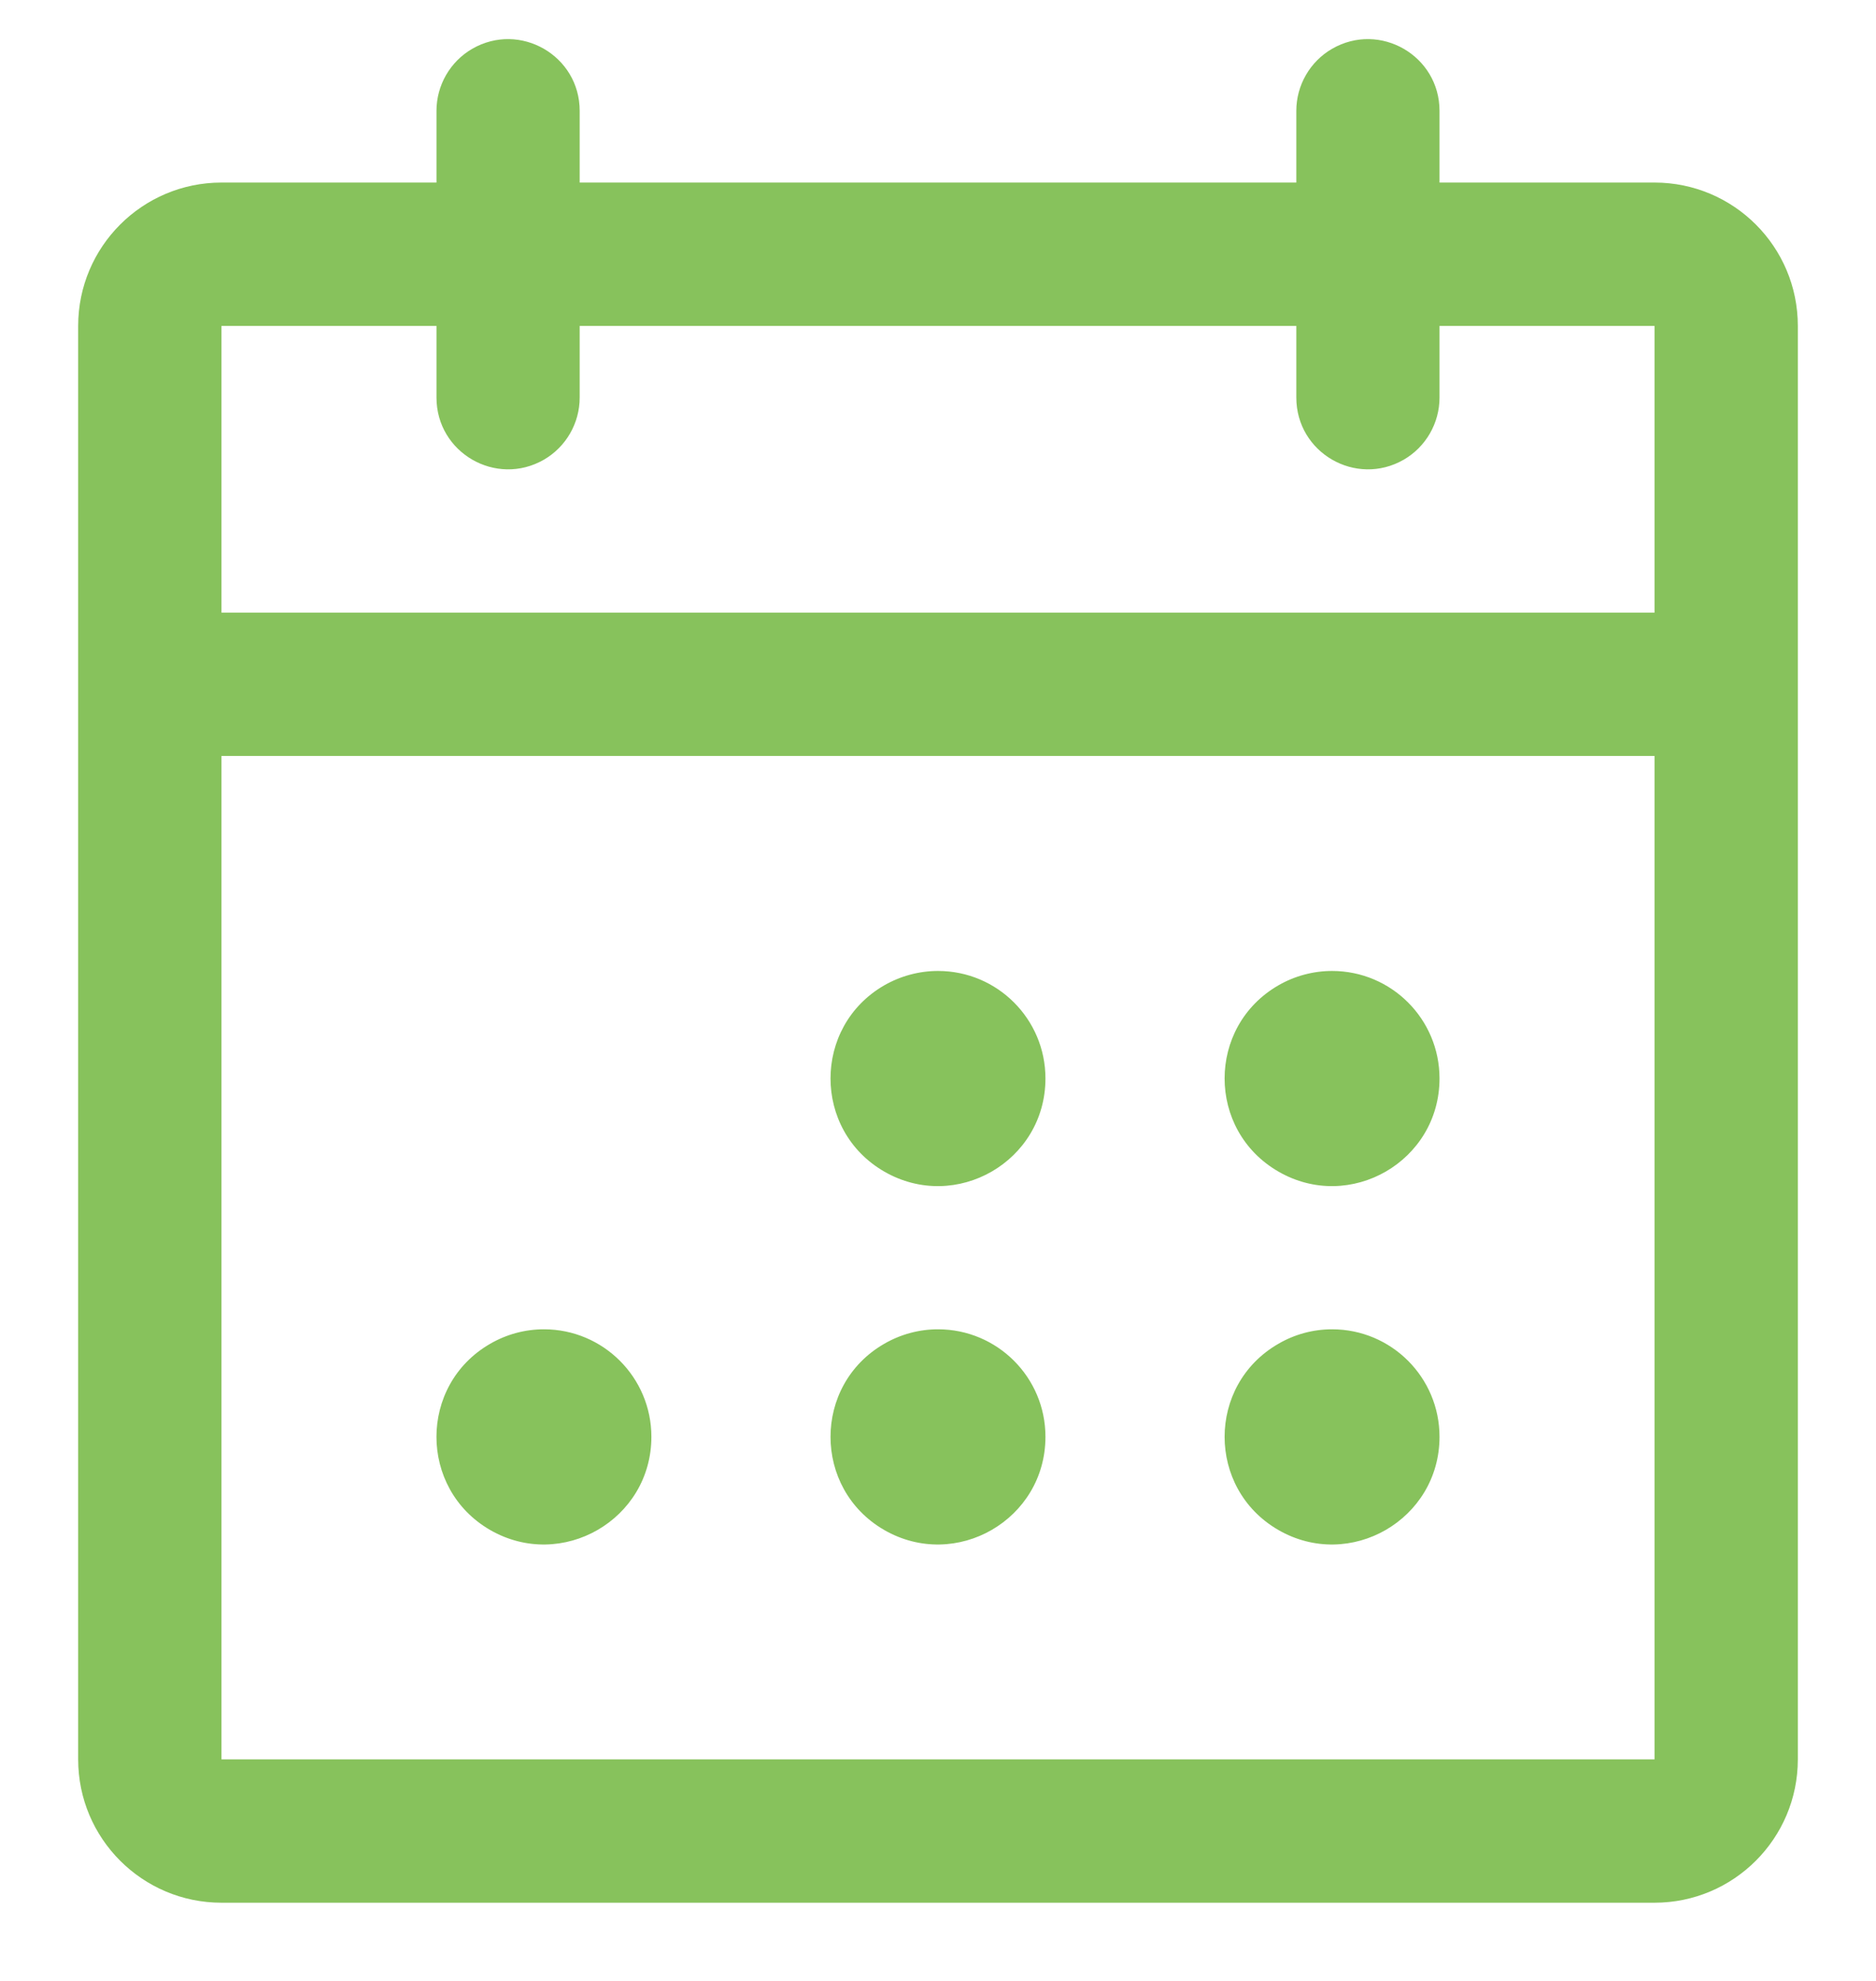 <svg width="18" height="19" viewBox="0 0 18 19" fill="none" xmlns="http://www.w3.org/2000/svg">
<path d="M15.875 1.751H13.812V1.063C13.812 0.534 13.24 0.204 12.781 0.468C12.569 0.591 12.438 0.818 12.438 1.063V1.751H5.562V1.063C5.562 0.534 4.99 0.204 4.531 0.468C4.319 0.591 4.188 0.818 4.188 1.063V1.751H2.125C1.366 1.751 0.75 2.367 0.75 3.126V16.875C0.75 17.634 1.366 18.25 2.125 18.25H15.875C16.634 18.25 17.25 17.634 17.25 16.875V3.126C17.25 2.366 16.634 1.751 15.875 1.751ZM4.188 3.126V3.813C4.188 4.343 4.76 4.673 5.219 4.409C5.431 4.286 5.562 4.059 5.562 3.813V3.126H12.438V3.813C12.438 4.343 13.01 4.673 13.469 4.409C13.681 4.286 13.812 4.059 13.812 3.813V3.126H15.875V5.876H2.125V3.126H4.188ZM15.875 16.875H2.125V7.251H15.875V16.875ZM10.031 10.344C10.031 11.138 9.172 11.634 8.484 11.237C7.797 10.84 7.797 9.848 8.484 9.451C8.641 9.361 8.819 9.313 9 9.313C9.57 9.313 10.031 9.775 10.031 10.344ZM13.812 10.344C13.812 11.138 12.953 11.634 12.266 11.237C11.578 10.84 11.578 9.848 12.266 9.451C12.422 9.361 12.6 9.313 12.781 9.313C13.351 9.313 13.812 9.775 13.812 10.344ZM6.25 13.781C6.25 14.575 5.391 15.071 4.703 14.675C4.016 14.278 4.016 13.285 4.703 12.889C4.86 12.798 5.038 12.75 5.219 12.75C5.788 12.75 6.25 13.212 6.25 13.781ZM10.031 13.781C10.031 14.575 9.172 15.071 8.484 14.675C7.797 14.278 7.797 13.285 8.484 12.889C8.641 12.798 8.819 12.75 9 12.75C9.57 12.75 10.031 13.212 10.031 13.781ZM13.812 13.781C13.812 14.575 12.953 15.071 12.266 14.675C11.578 14.278 11.578 13.285 12.266 12.889C12.422 12.798 12.6 12.75 12.781 12.75C13.351 12.75 13.812 13.212 13.812 13.781Z" fill="#87C25C"/>
</svg>

